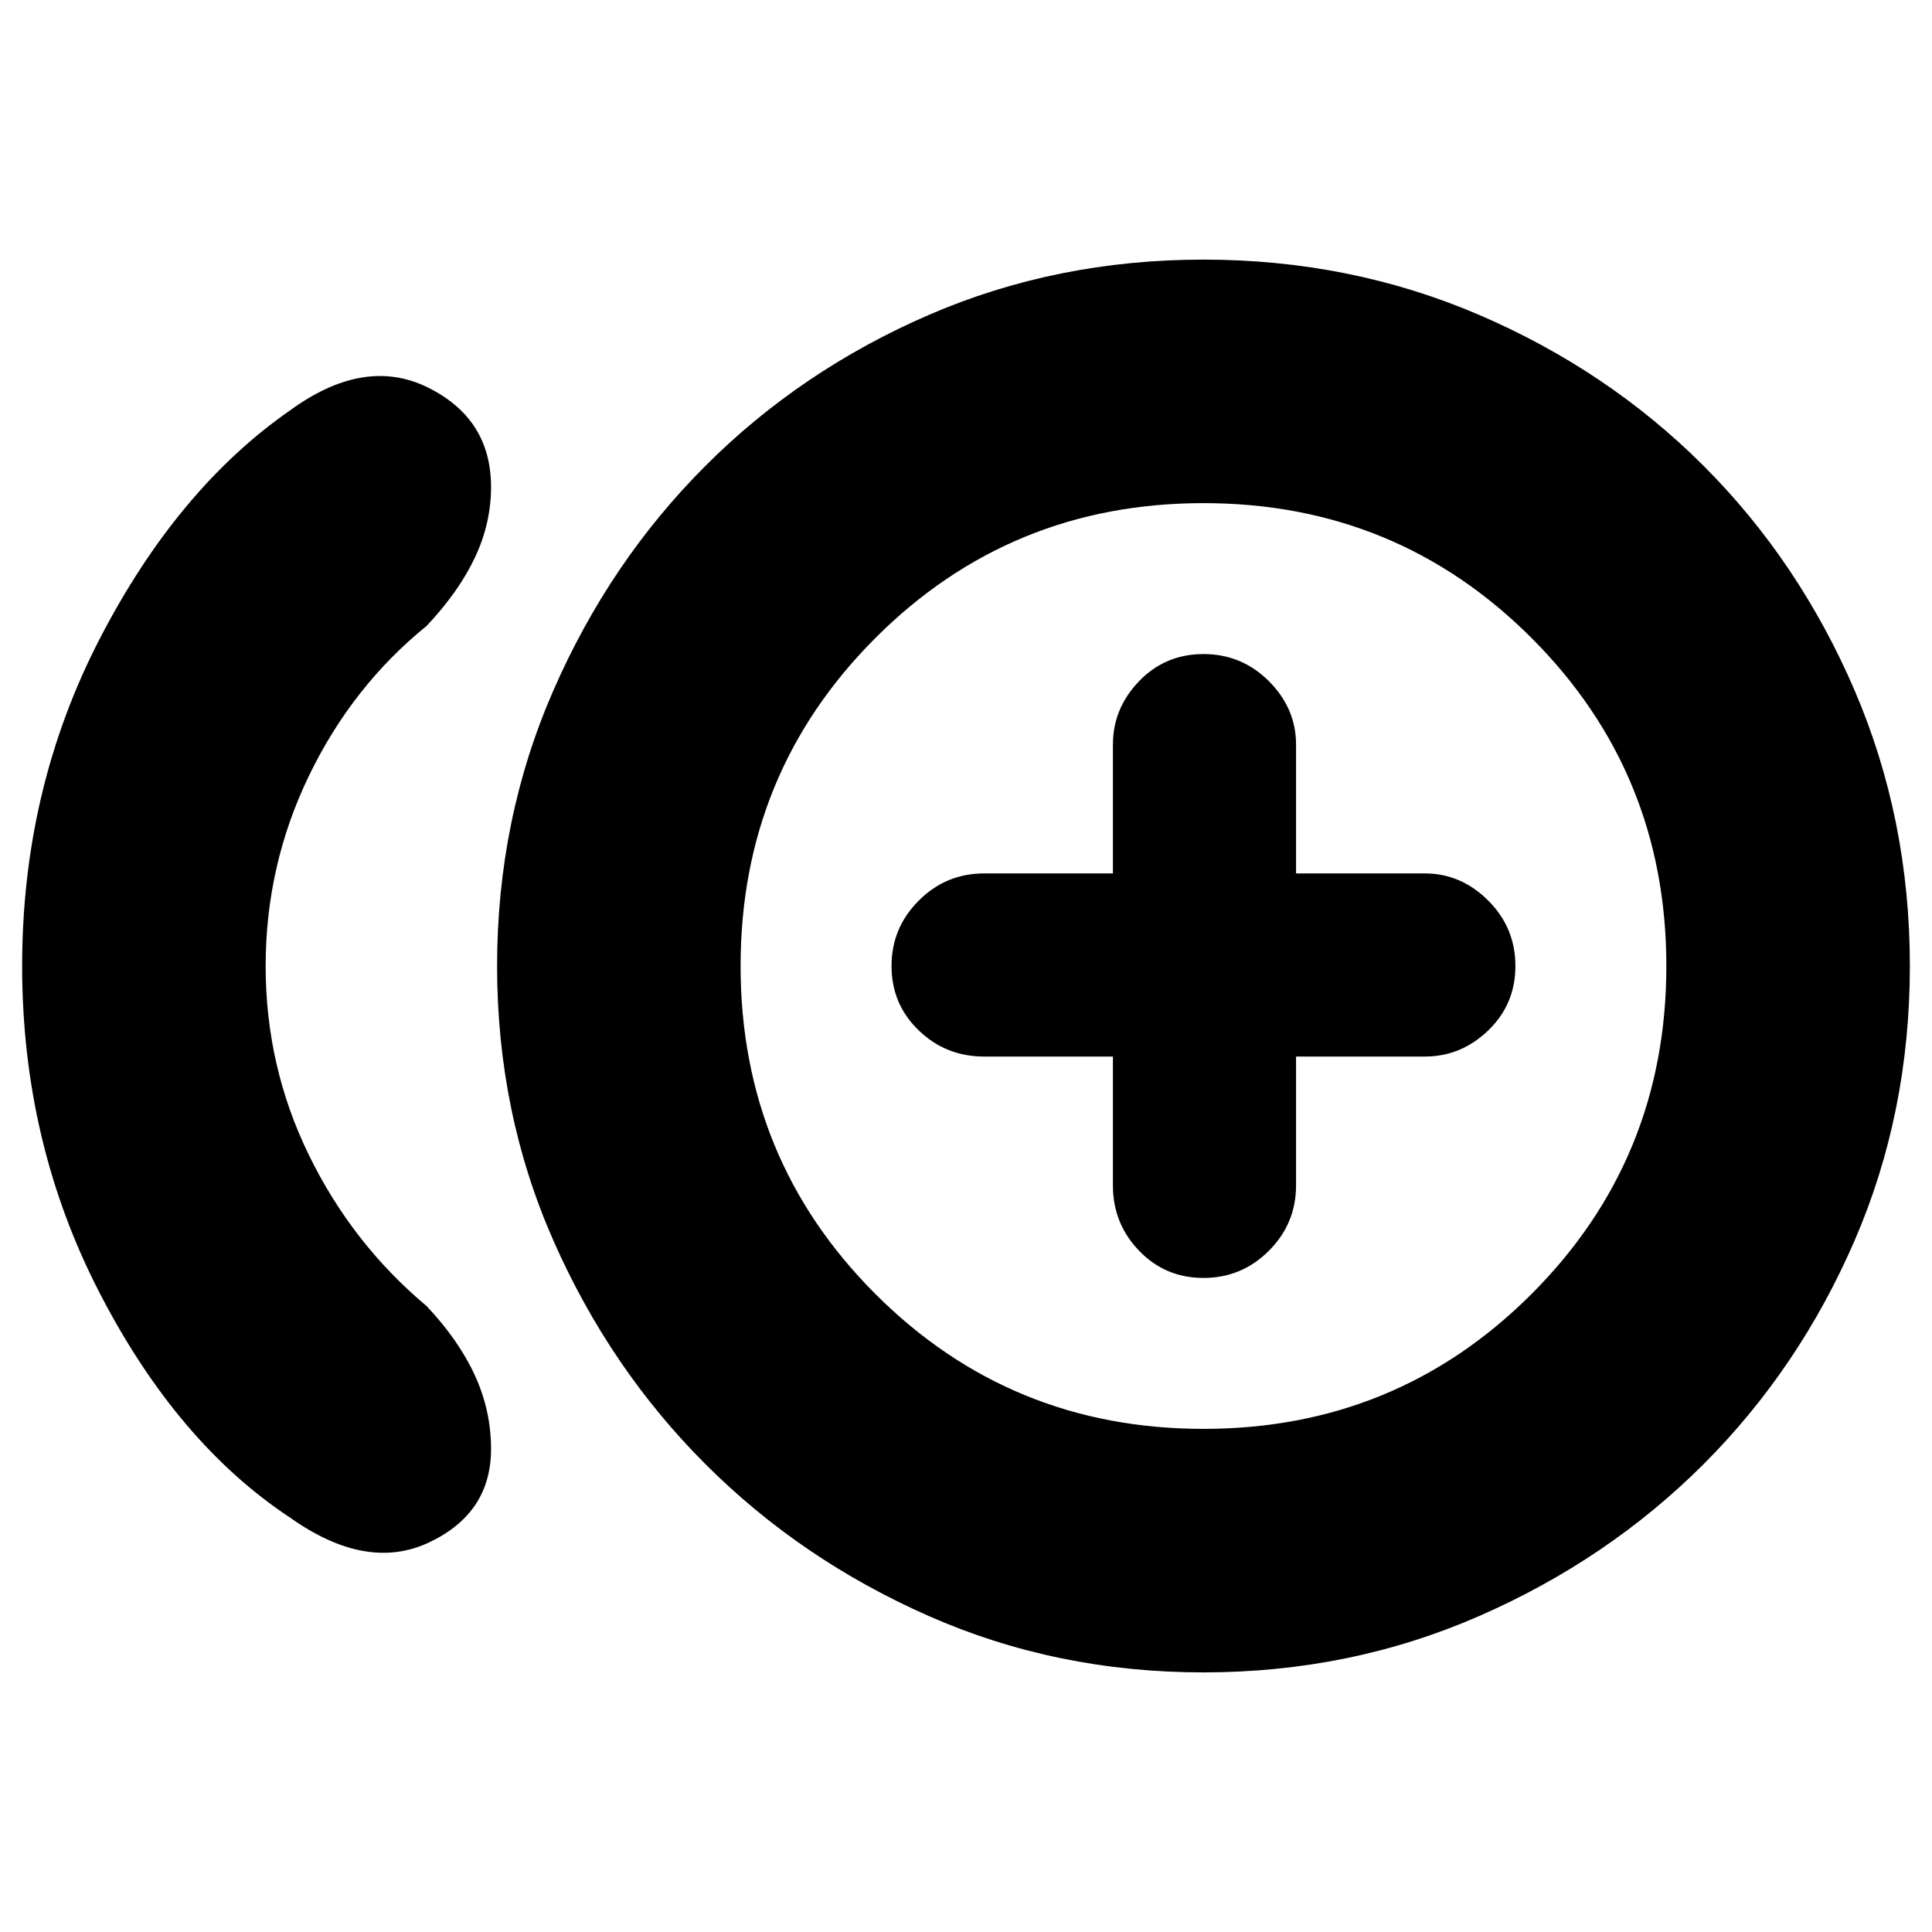 <svg xmlns="http://www.w3.org/2000/svg" height="24" width="24"><path d="M14.95 15.875Q15.425 15.875 15.763 15.537Q16.1 15.2 16.1 14.725V13.125H17.7Q18.15 13.125 18.488 12.8Q18.825 12.475 18.825 12Q18.825 11.525 18.488 11.188Q18.15 10.85 17.7 10.85H16.1V9.25Q16.1 8.8 15.763 8.462Q15.425 8.125 14.95 8.125Q14.475 8.125 14.15 8.462Q13.825 8.8 13.825 9.25V10.85H12.225Q11.75 10.85 11.413 11.188Q11.075 11.525 11.075 12Q11.075 12.475 11.413 12.8Q11.75 13.125 12.225 13.125H13.825V14.725Q13.825 15.2 14.15 15.537Q14.475 15.875 14.95 15.875ZM3.6 18.85Q2.2 17.925 1.238 16.062Q0.275 14.2 0.275 12Q0.275 9.8 1.238 7.937Q2.2 6.075 3.6 5.1Q4.525 4.425 5.312 4.812Q6.1 5.2 6.1 6.05Q6.1 6.5 5.9 6.925Q5.7 7.35 5.3 7.775Q4.375 8.525 3.838 9.637Q3.3 10.75 3.3 12Q3.3 13.25 3.838 14.35Q4.375 15.45 5.3 16.225Q5.7 16.65 5.9 17.087Q6.1 17.525 6.1 18Q6.1 18.8 5.325 19.163Q4.55 19.525 3.6 18.85ZM14.95 20.775Q13.125 20.775 11.538 20.075Q9.95 19.375 8.763 18.188Q7.575 17 6.875 15.412Q6.175 13.825 6.175 12Q6.175 10.175 6.875 8.575Q7.575 6.975 8.763 5.787Q9.95 4.6 11.538 3.912Q13.125 3.225 14.95 3.225Q16.775 3.225 18.375 3.912Q19.975 4.6 21.163 5.787Q22.35 6.975 23.038 8.575Q23.725 10.175 23.725 12Q23.725 13.825 23.038 15.412Q22.35 17 21.163 18.188Q19.975 19.375 18.375 20.075Q16.775 20.775 14.95 20.775ZM14.95 12Q14.95 12 14.95 12Q14.95 12 14.95 12Q14.95 12 14.95 12Q14.95 12 14.95 12Q14.95 12 14.95 12Q14.95 12 14.95 12Q14.95 12 14.95 12Q14.95 12 14.95 12ZM14.95 17.75Q17.35 17.75 19.025 16.075Q20.7 14.4 20.7 12Q20.7 9.6 19.025 7.925Q17.35 6.25 14.95 6.25Q12.55 6.25 10.875 7.925Q9.2 9.6 9.2 12Q9.2 14.4 10.875 16.075Q12.55 17.75 14.95 17.75Z"/></svg>